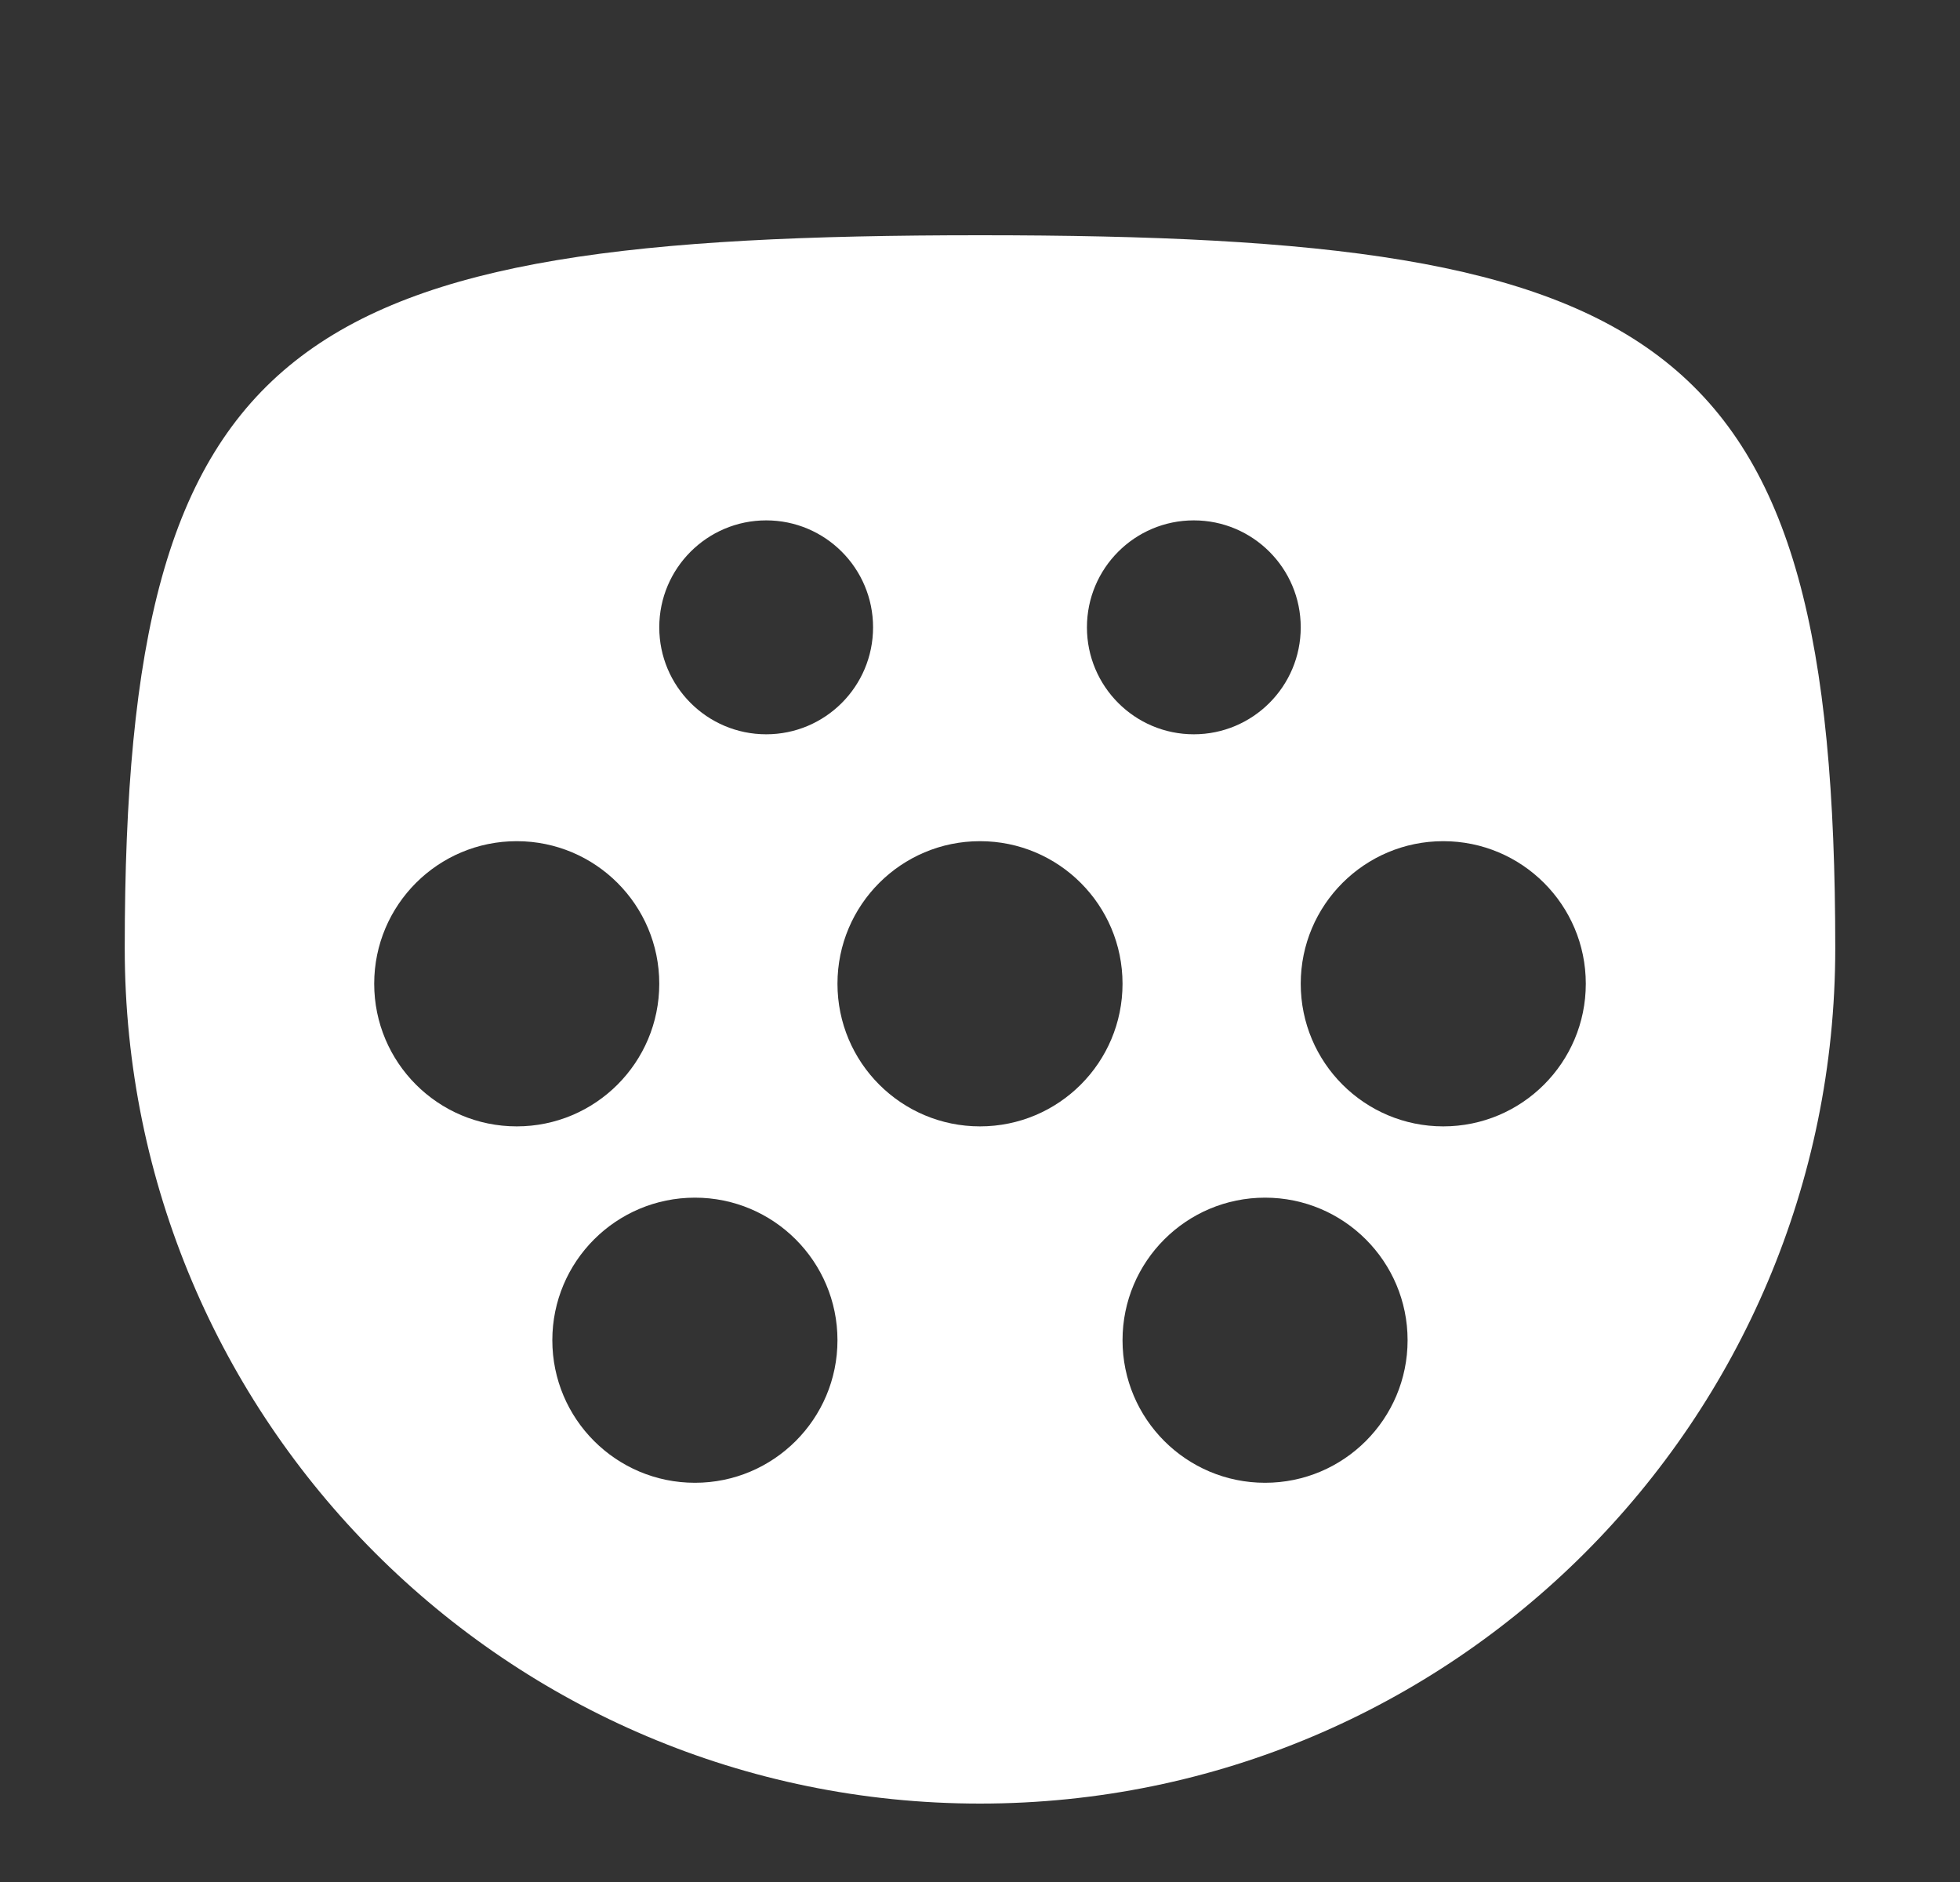 <svg width="25" height="24" viewBox="0 0 25 24" fill="none" xmlns="http://www.w3.org/2000/svg">
<rect x="0" y="0" width="25" height="24" fill="#333333" stroke="none"/>
<path fill-rule="evenodd" clip-rule="evenodd" d="M12.5 23C18.525 23 23.409 18.116 23.409 12.091C23.409 4.248 21.252 3 12.5 3C3.748 3 1.591 4.248 1.591 12.091C1.591 18.116 6.475 23 12.5 23ZM9.773 6.636C10.526 6.636 11.136 7.247 11.136 8C11.136 8.753 10.526 9.364 9.773 9.364C9.02 9.364 8.409 8.753 8.409 8C8.409 7.247 9.02 6.636 9.773 6.636ZM6.591 10.727C7.595 10.727 8.409 11.541 8.409 12.545C8.409 13.55 7.595 14.364 6.591 14.364C5.587 14.364 4.773 13.55 4.773 12.545C4.773 11.541 5.587 10.727 6.591 10.727ZM12.5 10.727C13.504 10.727 14.318 11.541 14.318 12.545C14.318 13.55 13.504 14.364 12.5 14.364C11.496 14.364 10.682 13.55 10.682 12.545C10.682 11.541 11.496 10.727 12.5 10.727ZM20.227 12.545C20.227 11.541 19.413 10.727 18.409 10.727C17.405 10.727 16.591 11.541 16.591 12.545C16.591 13.55 17.405 14.364 18.409 14.364C19.413 14.364 20.227 13.55 20.227 12.545ZM8.864 15.273C9.868 15.273 10.682 16.087 10.682 17.091C10.682 18.095 9.868 18.909 8.864 18.909C7.859 18.909 7.045 18.095 7.045 17.091C7.045 16.087 7.859 15.273 8.864 15.273ZM17.954 17.091C17.954 16.087 17.14 15.273 16.136 15.273C15.132 15.273 14.318 16.087 14.318 17.091C14.318 18.095 15.132 18.909 16.136 18.909C17.14 18.909 17.954 18.095 17.954 17.091ZM16.591 8C16.591 7.247 15.98 6.636 15.227 6.636C14.474 6.636 13.864 7.247 13.864 8C13.864 8.753 14.474 9.364 15.227 9.364C15.98 9.364 16.591 8.753 16.591 8Z" fill="white"/>
</svg>
